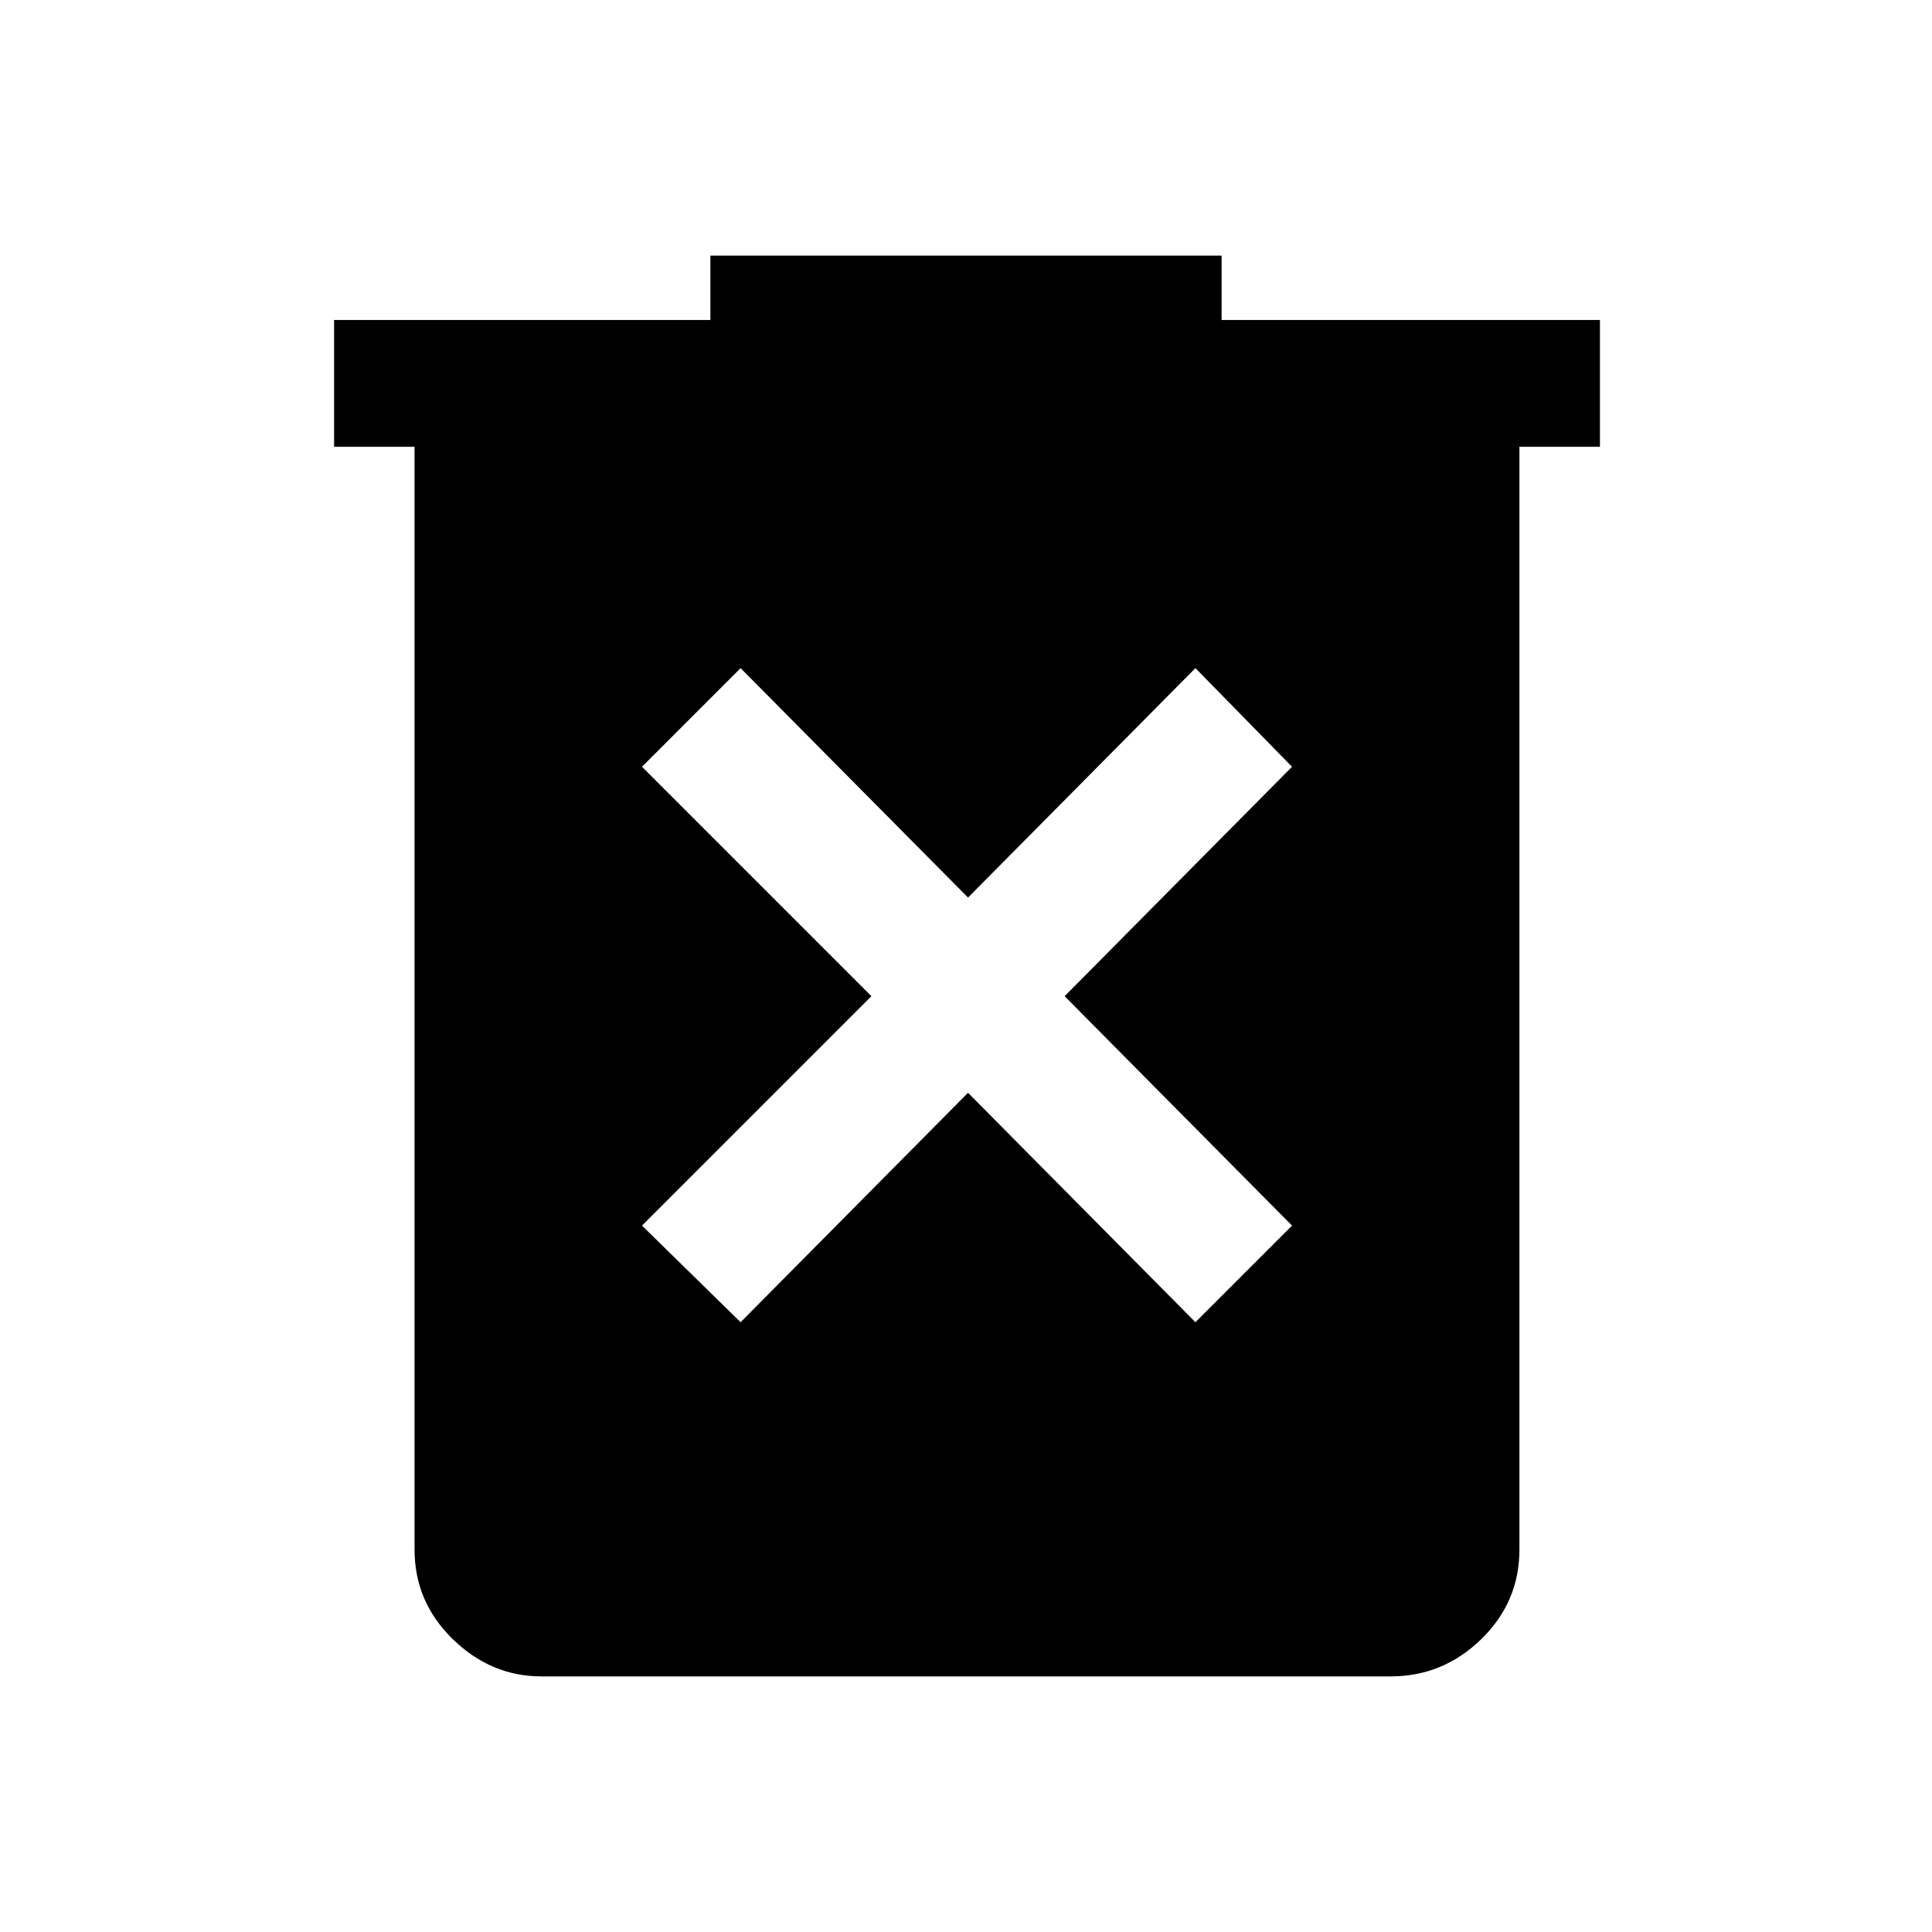 <svg xmlns="http://www.w3.org/2000/svg" height="40" width="40"><path d="m15.333 27.375 4.709-4.75 4.708 4.75 2-2-4.708-4.75 4.708-4.75-2-2.042-4.708 4.75-4.709-4.75-2.041 2.042 4.75 4.75-4.75 4.75Zm-4.125 7.333q-1.041 0-1.833-.77-.792-.771-.792-1.855V9.25H6.917V6.625h7.791V5.292h10.584v1.333h7.833V9.25h-1.667v22.833q0 1.084-.791 1.855-.792.77-1.875.77Z"/></svg>